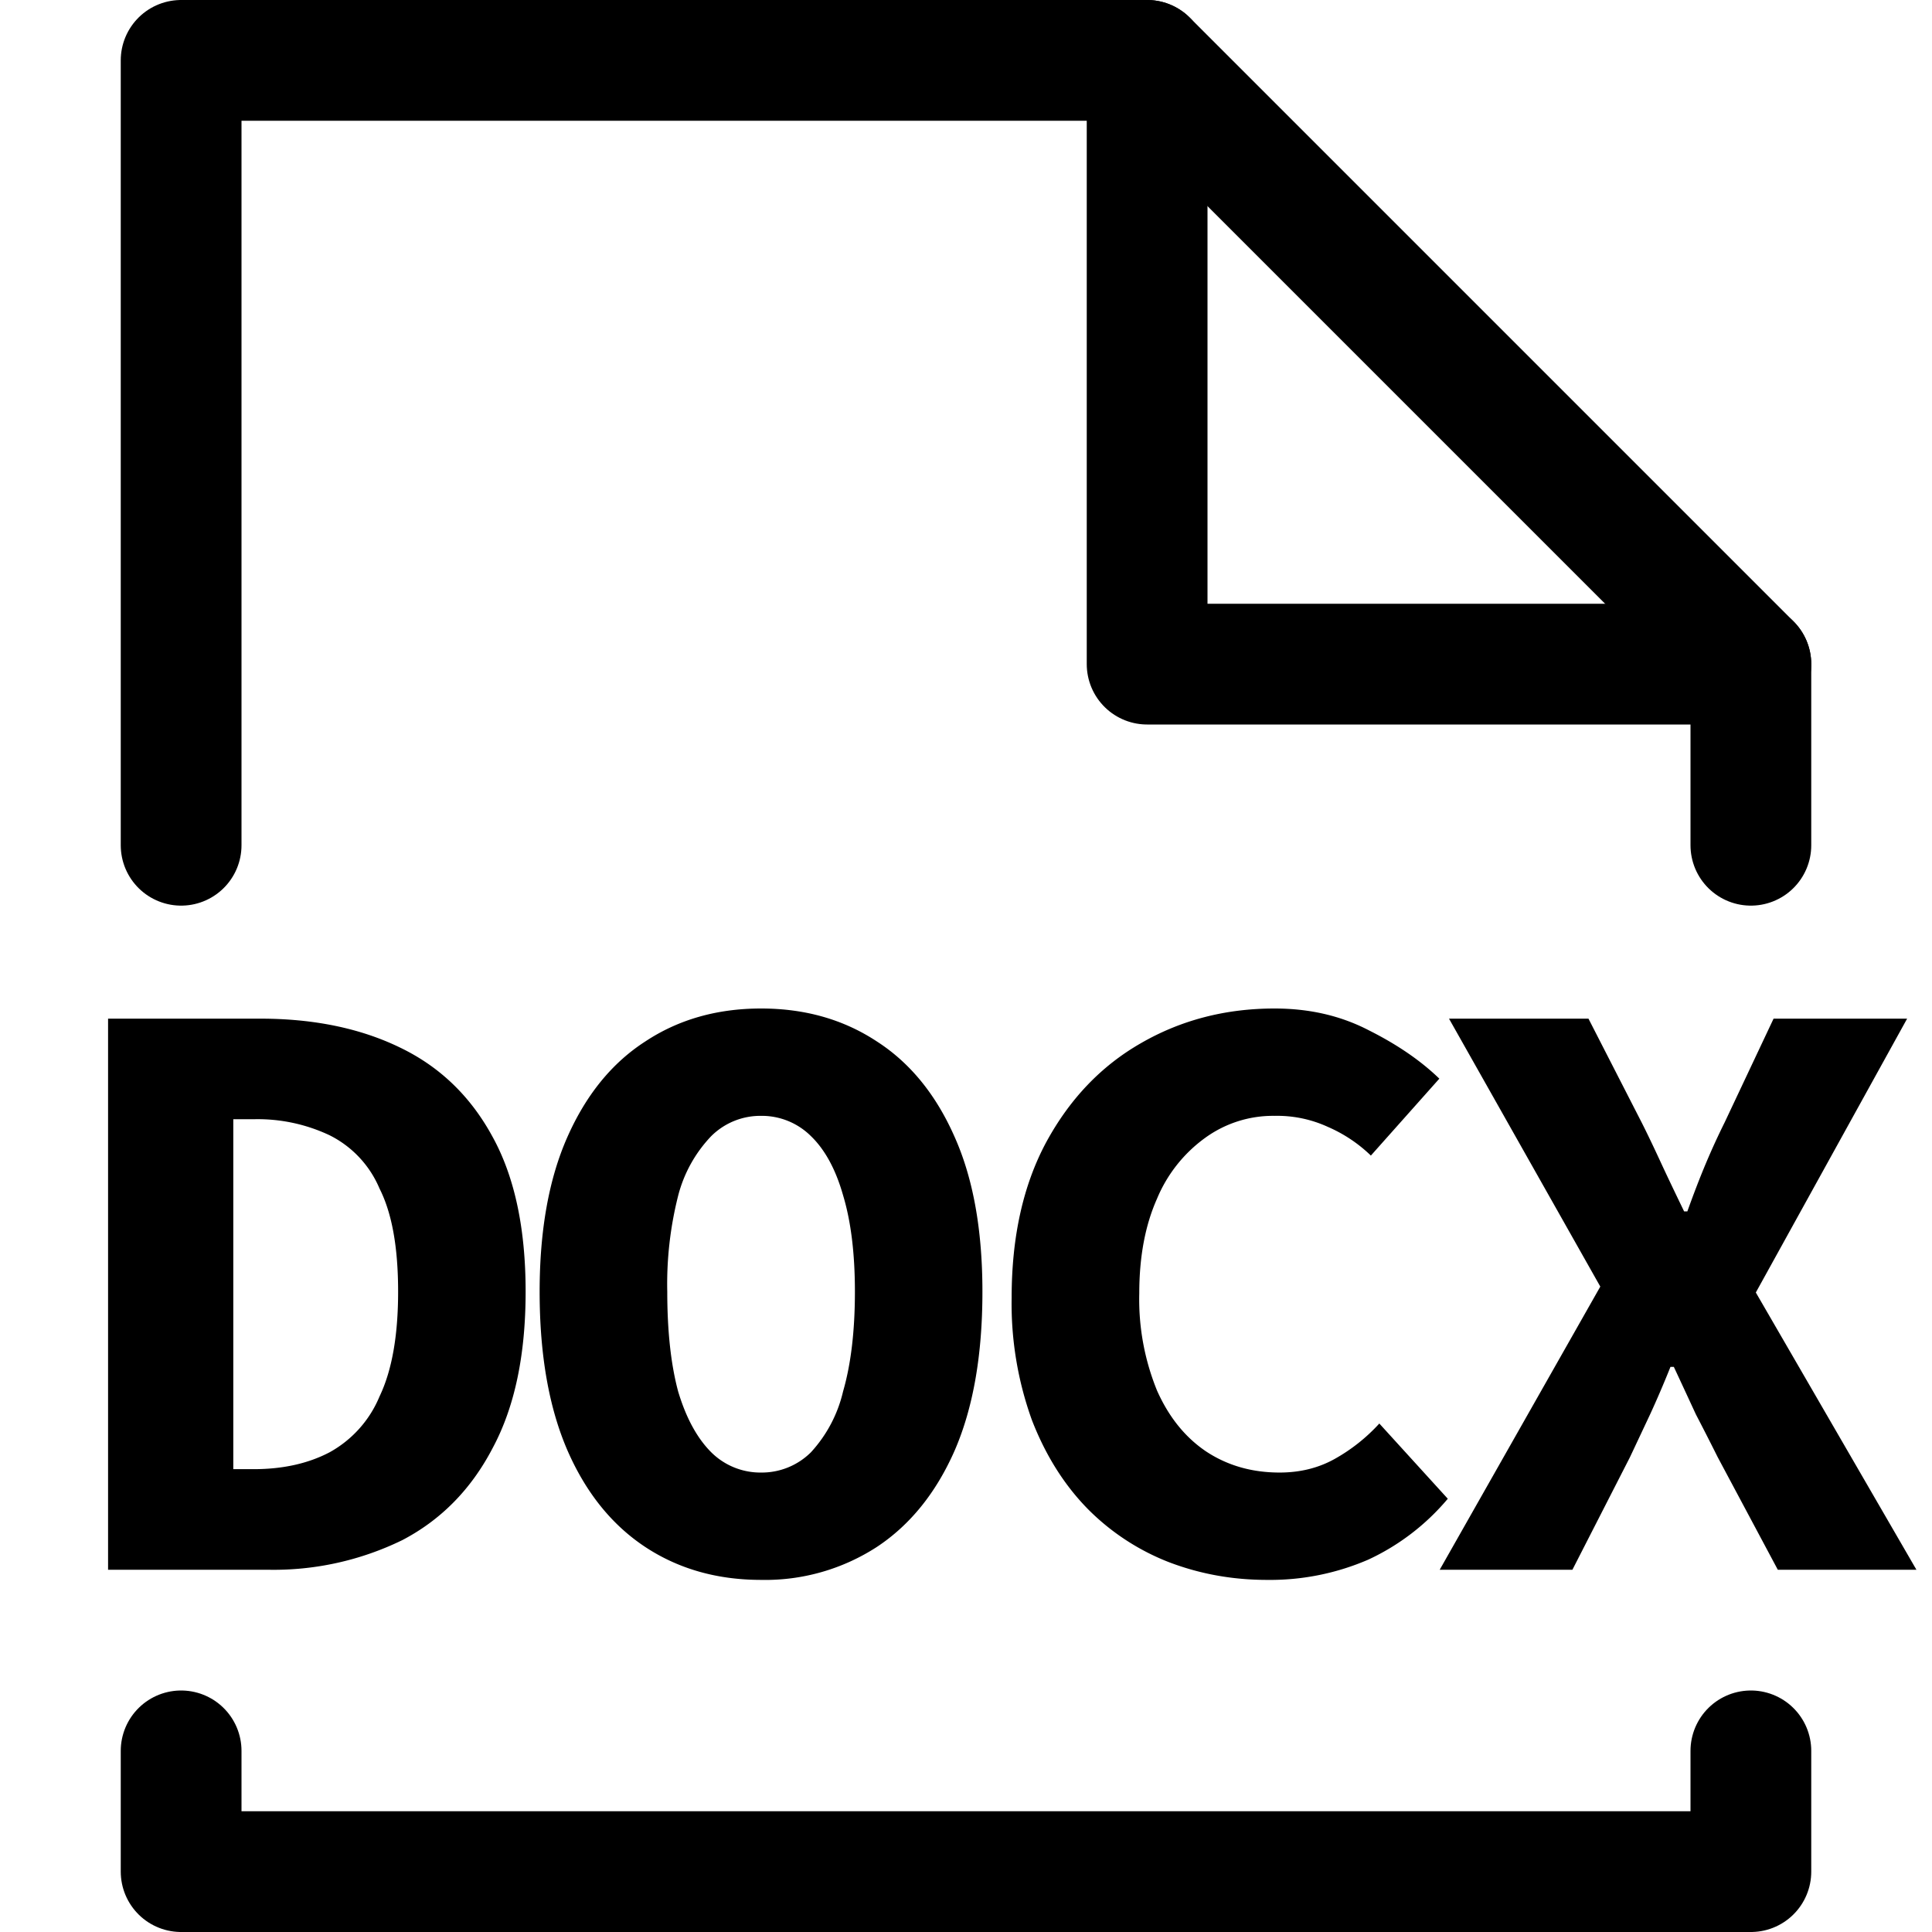 <svg xmlns="http://www.w3.org/2000/svg" width="16" height="16" fill="none" viewBox="0 0 16 16"><path stroke="currentColor" stroke-linecap="round" stroke-linejoin="round" d="M14.5 14.5v1h-13v-1M1.5 7V.5h8l5 5V7"/><path stroke="currentColor" stroke-linecap="round" stroke-linejoin="round" d="M9.5.5v5h5"/><path fill="currentColor" d="M.895 13V8.436h1.26c.444 0 .829.08 1.155.238.332.159.588.406.77.742.182.331.273.758.273 1.281 0 .523-.09.954-.273 1.295-.177.34-.427.595-.749.763A2.427 2.427 0 0 1 2.218 13H.895Zm1.036-.833H2.1c.243 0 .453-.047.63-.14a.938.938 0 0 0 .413-.462c.103-.215.154-.504.154-.868s-.05-.649-.154-.854a.87.87 0 0 0-.413-.441 1.394 1.394 0 0 0-.63-.133h-.168v2.898ZM6.303 13.084c-.364 0-.684-.091-.96-.273-.275-.182-.49-.448-.643-.798-.154-.355-.231-.793-.231-1.316 0-.509.077-.936.23-1.281.155-.35.37-.614.645-.791.275-.182.595-.273.959-.273s.683.091.959.273c.275.177.49.441.644.791.154.345.23.772.23 1.281 0 .523-.076.961-.23 1.316-.154.35-.369.616-.644.798a1.699 1.699 0 0 1-.96.273Zm0-.889a.577.577 0 0 0 .413-.168 1.12 1.12 0 0 0 .266-.504c.065-.224.098-.5.098-.826 0-.317-.033-.583-.098-.798-.061-.215-.15-.378-.266-.49a.577.577 0 0 0-.413-.168.577.577 0 0 0-.413.168 1.116 1.116 0 0 0-.273.49 2.98 2.98 0 0 0-.091.798c0 .327.03.602.09.826.066.22.157.387.274.504a.577.577 0 0 0 .413.168ZM10.492 13.084c-.285 0-.555-.049-.812-.147a1.933 1.933 0 0 1-.672-.441c-.196-.2-.35-.446-.462-.735a2.84 2.84 0 0 1-.168-1.015c0-.504.096-.933.287-1.288.196-.36.457-.632.784-.819.331-.191.7-.287 1.106-.287.29 0 .55.06.784.182.233.117.427.25.581.399l-.567.637a1.196 1.196 0 0 0-.357-.238 1.006 1.006 0 0 0-.441-.091.956.956 0 0 0-.574.182 1.181 1.181 0 0 0-.399.504c-.098.22-.147.48-.147.784a2 2 0 0 0 .147.805c.098.22.233.387.406.504.177.117.38.175.609.175.168 0 .32-.037.455-.112a1.47 1.47 0 0 0 .371-.294l.567.623a1.91 1.91 0 0 1-.658.504 2.046 2.046 0 0 1-.84.168Z"/><path fill="currentColor" d="m11.923 13 1.33-2.345L12 8.436h1.155l.441.861c.052.103.105.215.161.336.056.121.12.254.19.399h.027c.052-.145.103-.278.154-.399a5.92 5.92 0 0 1 .154-.336l.406-.861h1.106l-1.253 2.268L15.871 13h-1.148l-.497-.931a24.57 24.57 0 0 0-.182-.357 95.5 95.5 0 0 0-.182-.392h-.028c-.056.14-.112.27-.168.392l-.168.357-.476.931h-1.099Z"/></svg>